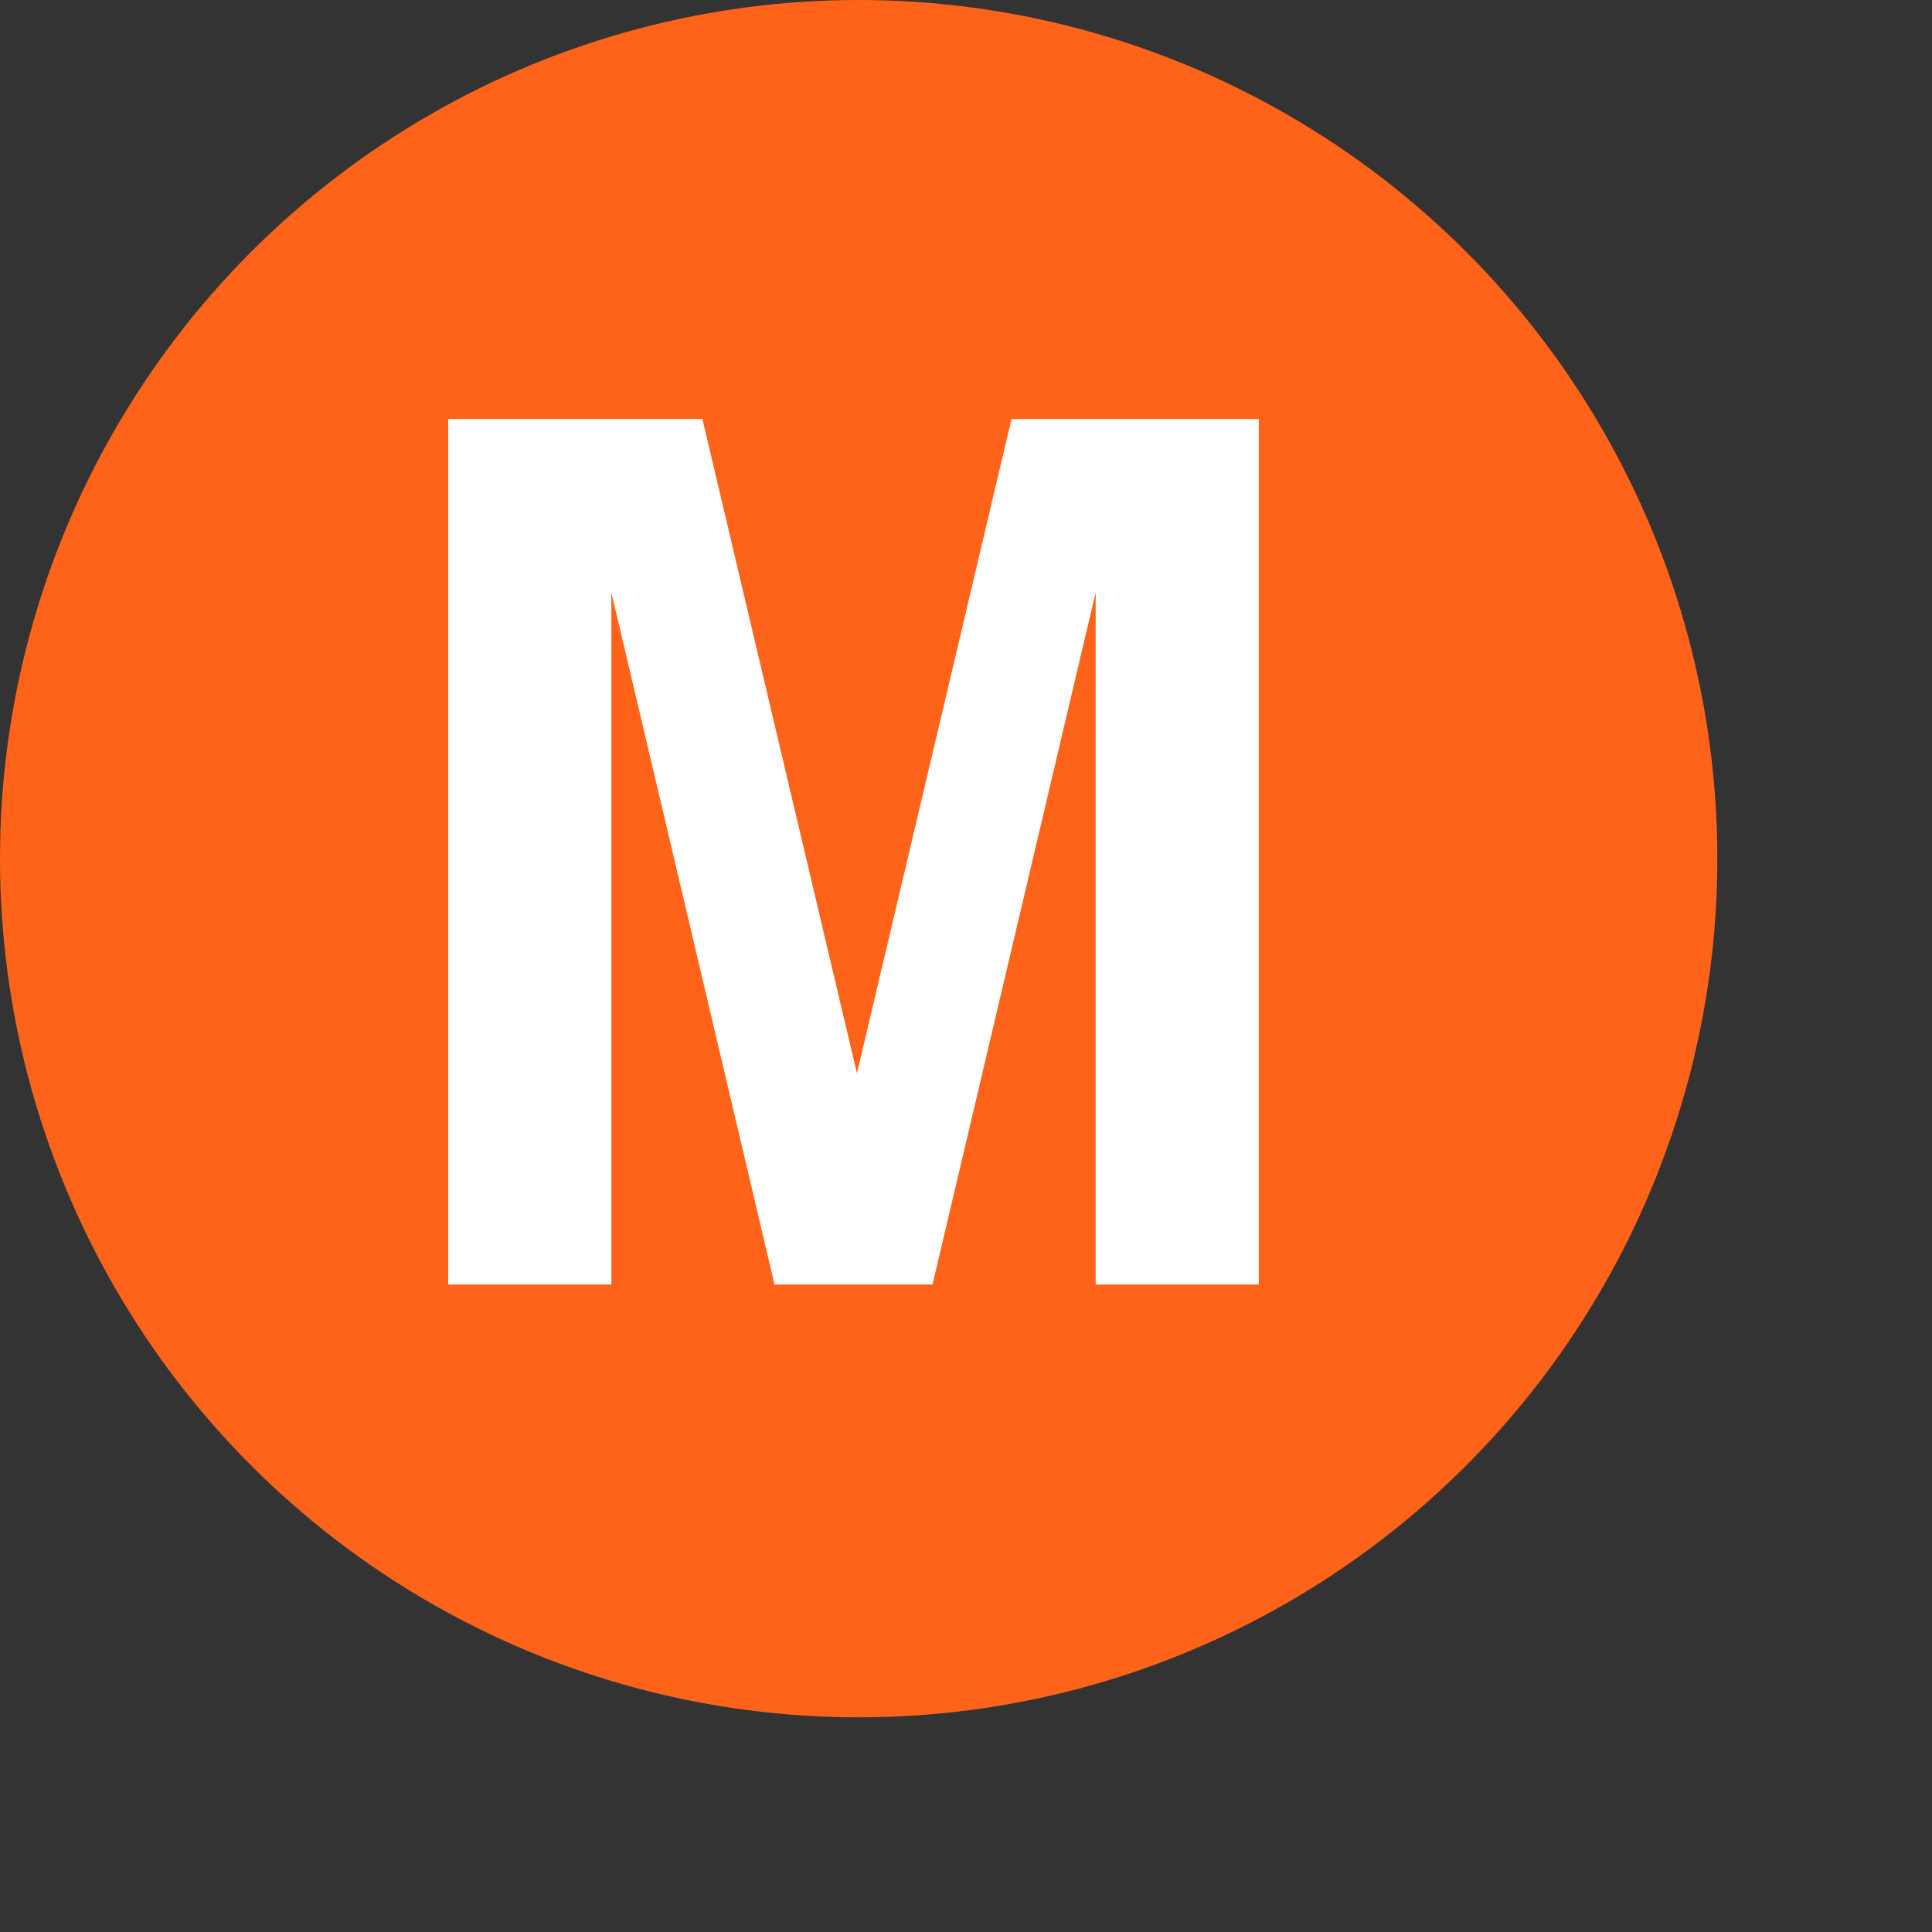 <?xml version="1.0" encoding="UTF-8"?>
<svg xmlns="http://www.w3.org/2000/svg" width="250px" height="250px" viewBox="12.5 12.5 112.5 112.5">
	<rect x="12.5" y="12.5" width="112.5" height="112.5" fill="#333333" stroke="none"/>
	<title>NYCS Bullet, Standard Set - M Local</title>
	<circle cx="62.5" cy="62.5" r="50" fill="#FF6319"/>
	<polygon points="85.8,87.3 85.8,36.9 71.4,36.9 62.4,75 53.4,36.9 38.6,36.9 38.6,87.3 48.1,87.3 48.1,47 57.6,87.3 66.8,87.3 76.3,47 76.3,87.3" fill="#FFF"/>
</svg>
